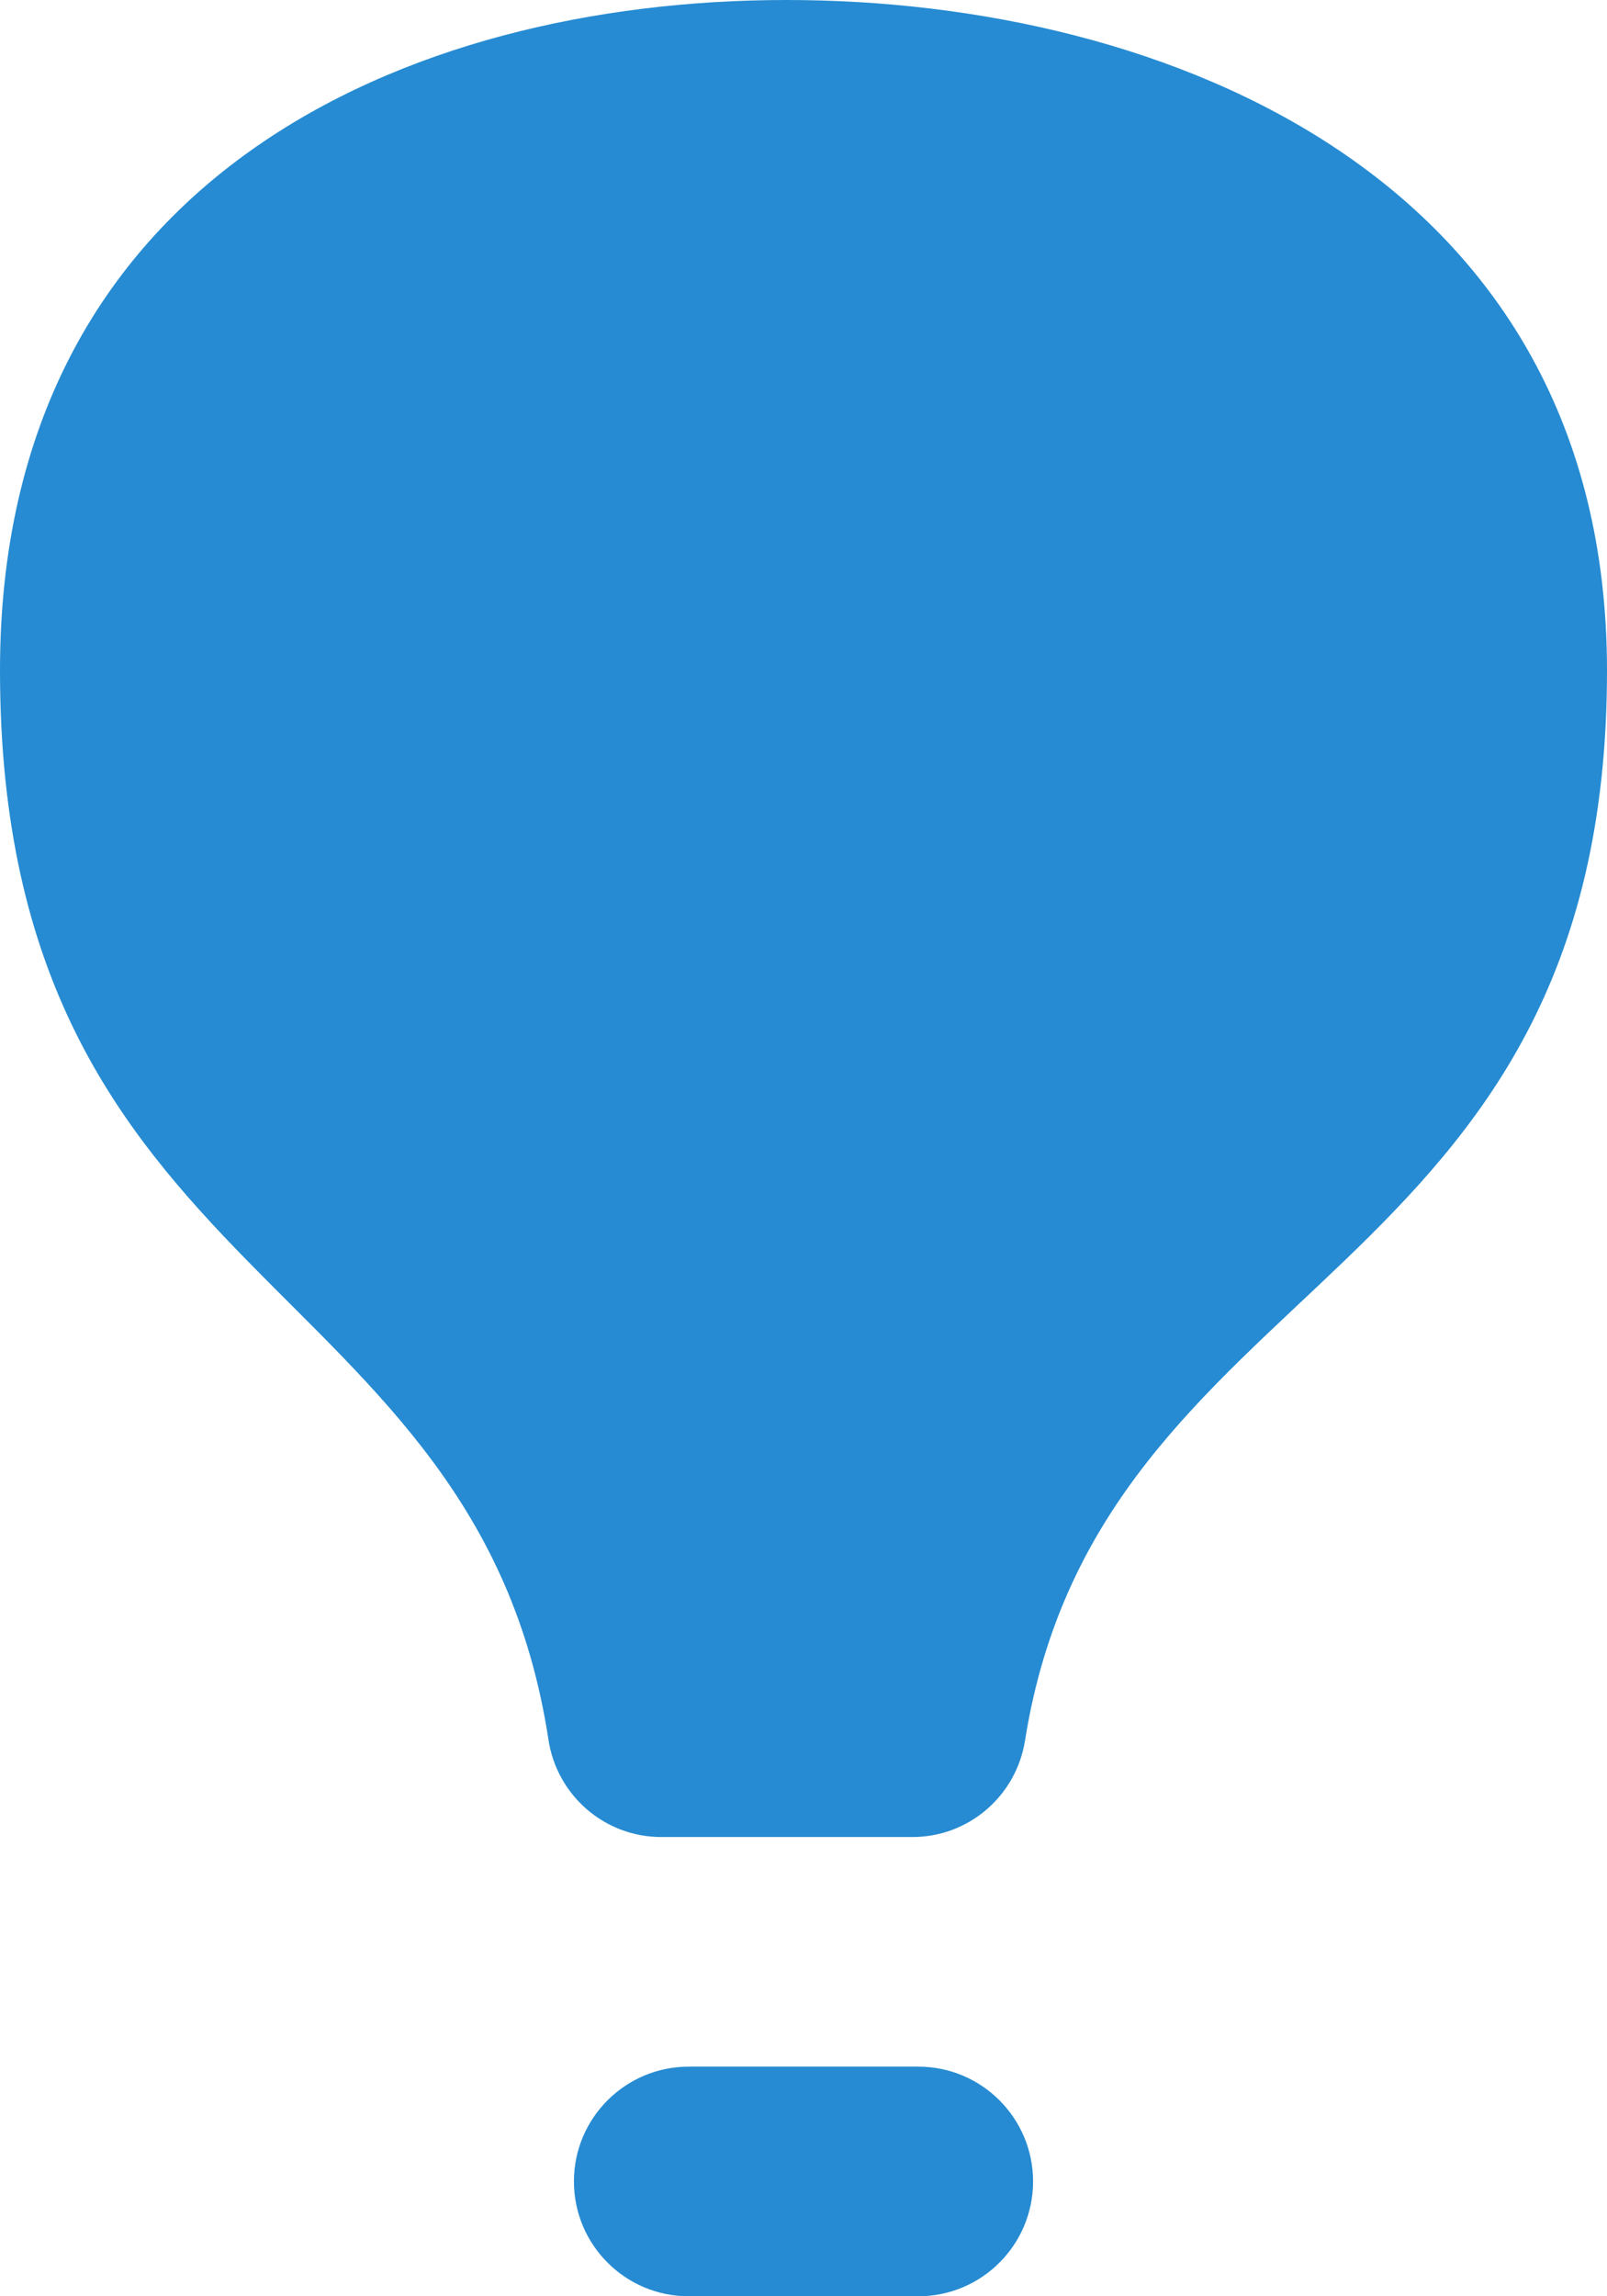 <?xml version="1.0" encoding="UTF-8"?>
<svg width="14px" height="20px" viewBox="0 0 14 20" version="1.1" xmlns="http://www.w3.org/2000/svg" xmlns:xlink="http://www.w3.org/1999/xlink">
    <!-- Generator: Sketch 52.2 (67145) - http://www.bohemiancoding.com/sketch -->
    <title>hot_air_balloon [#595]</title>
    <desc>Created with Sketch.</desc>
    <g id="Page-1" stroke="none" stroke-width="1" fill="none" fill-rule="evenodd">
        <g id="crt-landing-page-v1.2" transform="translate(-256, -2704)" fill="#268BD2">
            <path d="M265,2723 C265,2722.448 264.552,2722 264,2722 L262,2722 C261.448,2722 261,2722.448 261,2723 L261,2723 C261,2723.552 261.448,2724 262,2724 L264,2724 C264.552,2724 265,2723.552 265,2723 L265,2723 Z M270,2709.842 C270,2715.239 265.583,2715.05 264.93,2719.159 C264.853,2719.643 264.439,2720 263.949,2720 L261.761,2720 C261.268,2720 260.852,2719.639 260.778,2719.152 C260.152,2715.05 256,2715.234 256,2709.84 C256,2705.551 259.539,2704 262.853,2704 C266.167,2704 270,2705.553 270,2709.842 L270,2709.842 Z" id="hot_air_balloon-[#595]"></path>
        </g>
    </g>
</svg>